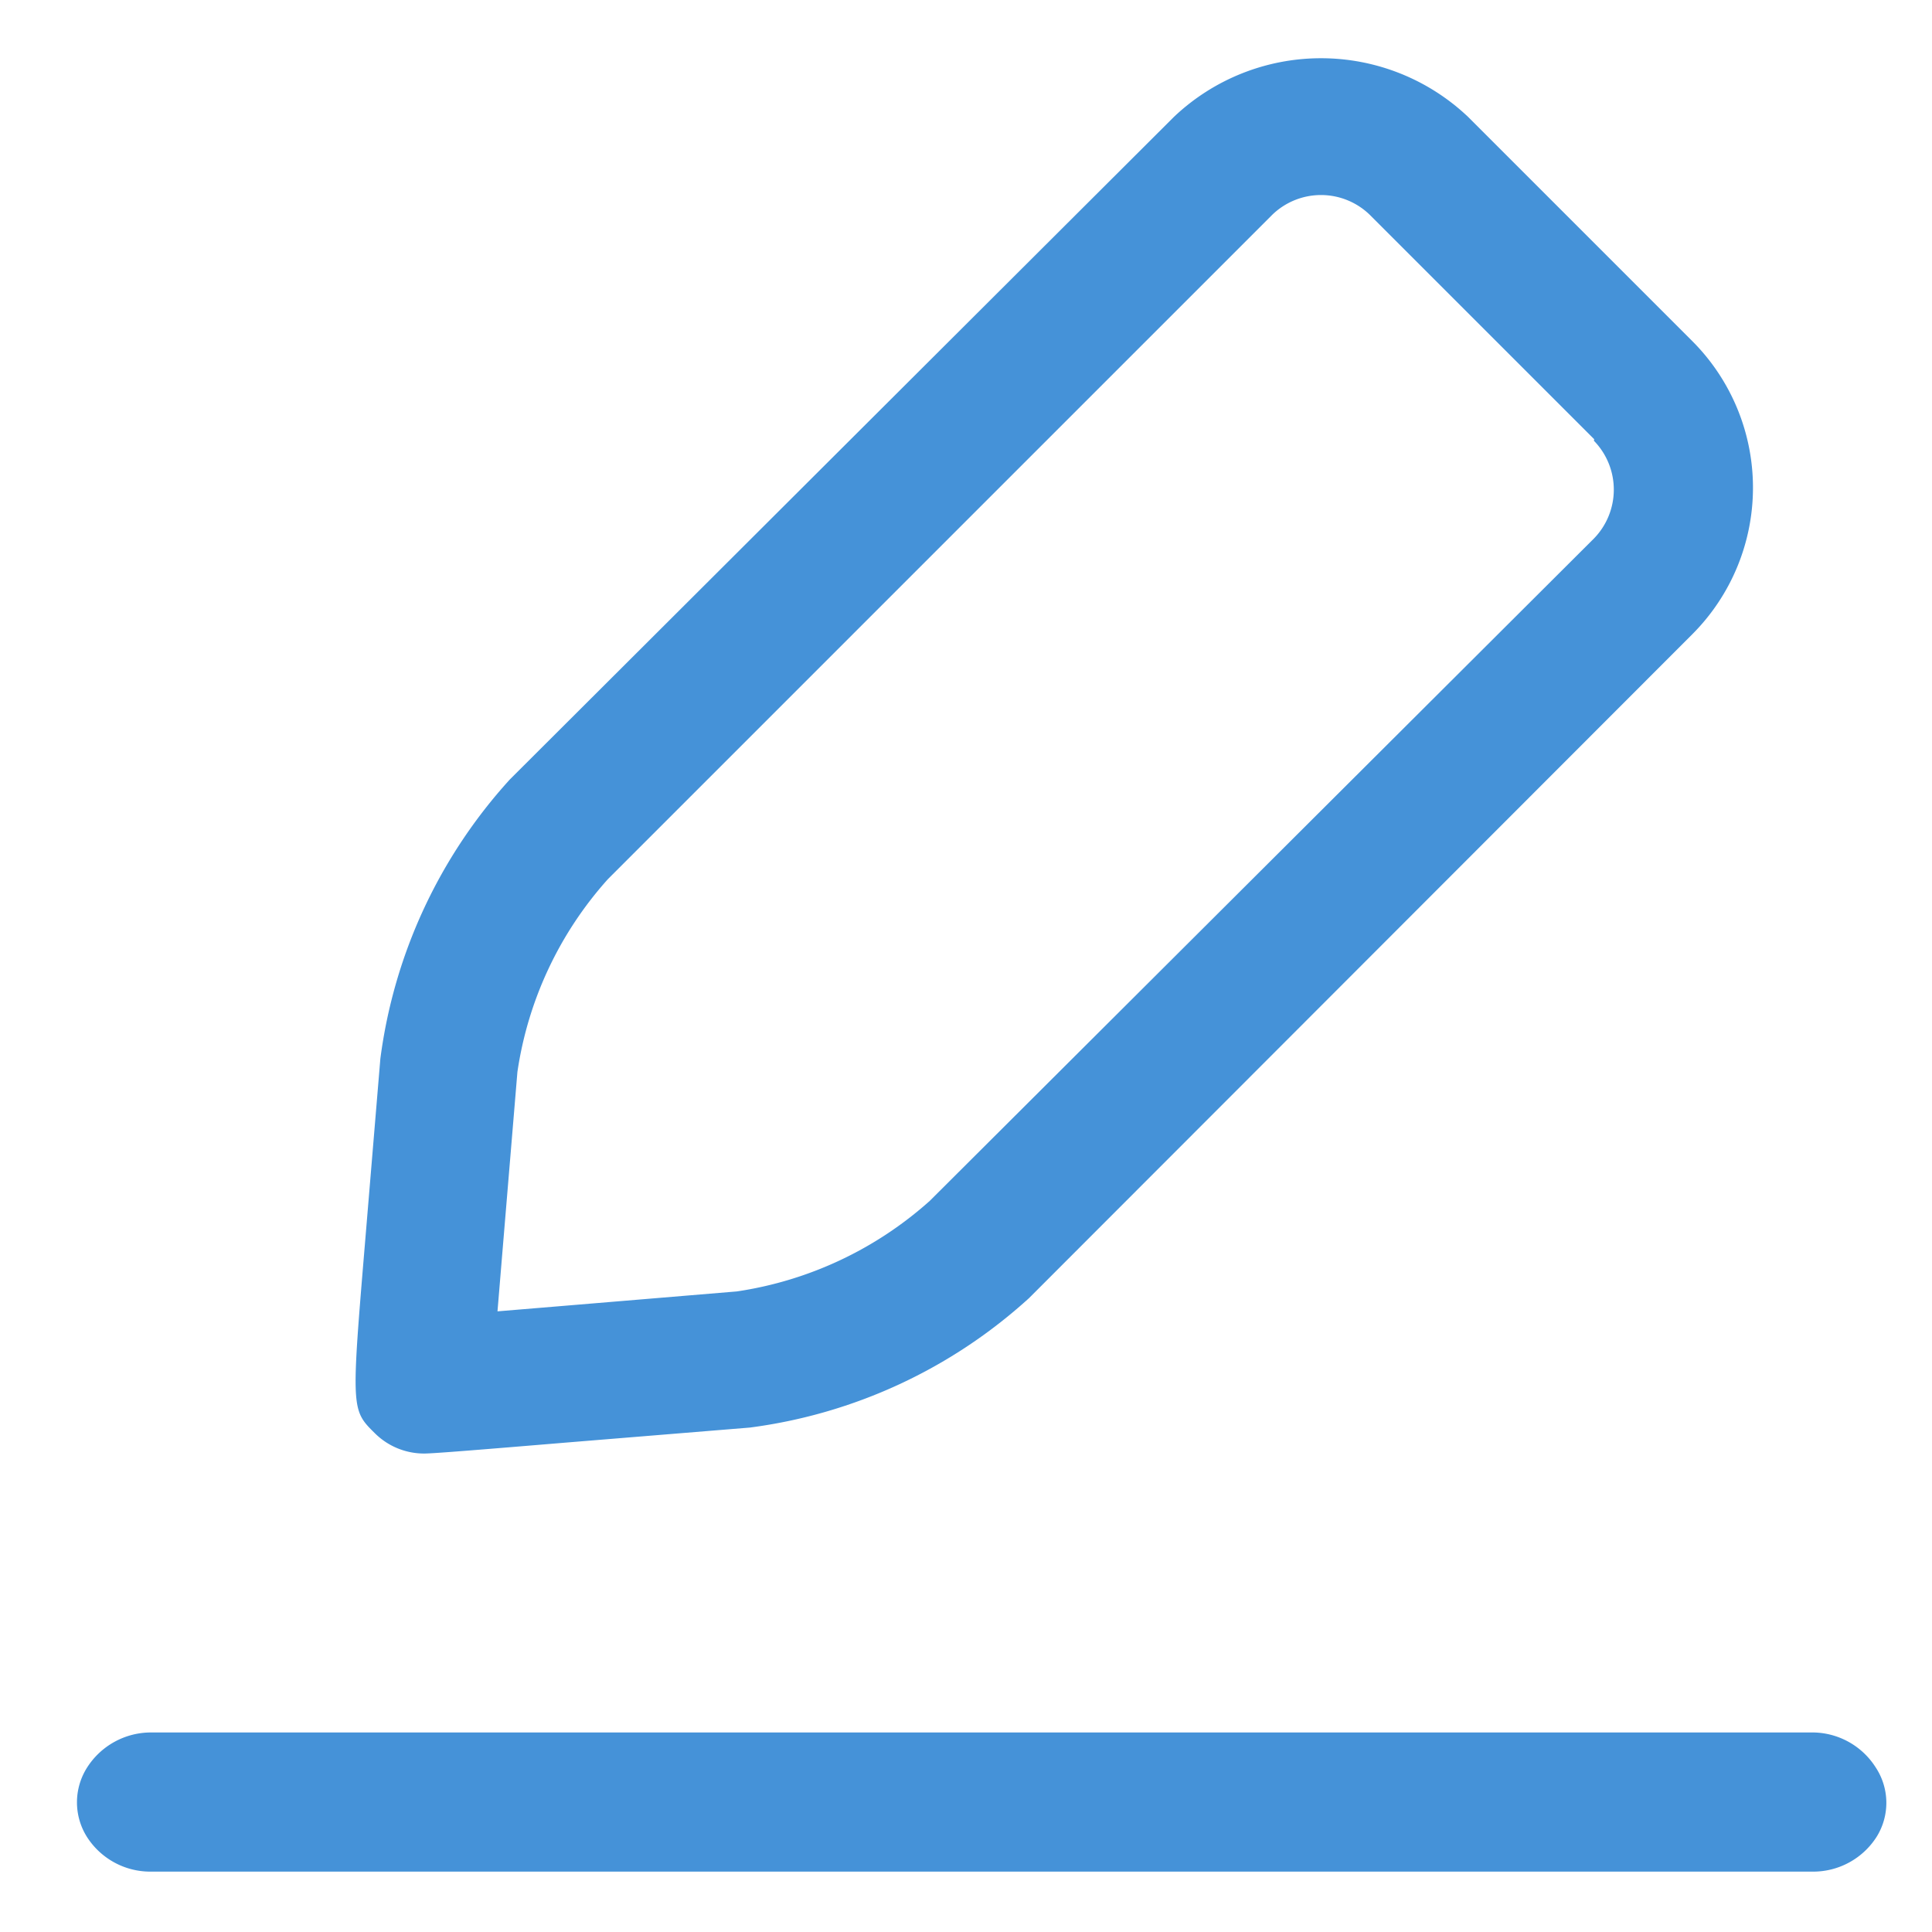 <?xml version="1.0" standalone="no"?><!DOCTYPE svg PUBLIC "-//W3C//DTD SVG 1.1//EN" "http://www.w3.org/Graphics/SVG/1.1/DTD/svg11.dtd"><svg t="1729680977514" class="icon" viewBox="0 0 1024 1024" version="1.1" xmlns="http://www.w3.org/2000/svg" p-id="4276" xmlns:xlink="http://www.w3.org/1999/xlink" width="64" height="64"><path d="M994.72 973.44A39.84 39.84 0 0 1 960.8 992H80a39.84 39.84 0 0 1-33.92-18.4 34.4 34.4 0 0 1 0-36.64A40.16 40.16 0 0 1 80 918.24h880a39.84 39.84 0 0 1 34.08 18.4 34.08 34.08 0 0 1 0.64 36.8zM545.44 688a272 272 0 0 1-148 68.64l-96 7.84c-46.24 3.84-71.68 5.92-76.48 5.92a36.96 36.96 0 0 1-26.24-10.72c-12.64-12.48-12.64-12.48-5.12-102.56l8-96a272 272 0 0 1 68.64-148l352-351.2a113.28 113.28 0 0 1 155.84 0l118.88 118.88a109.92 109.92 0 0 1 0 155.36z m299.52-455.2l-118.88-118.88a37.12 37.12 0 0 0-51.84 0l-352 352a195.52 195.52 0 0 0-48 102.24l-8 96-2.56 30.88 30.88-2.56 96-8a196.64 196.64 0 0 0 102.24-48l352-351.04a37.12 37.12 0 0 0 0-51.84z" fill="#4592D8" p-id="4277"></path></svg>